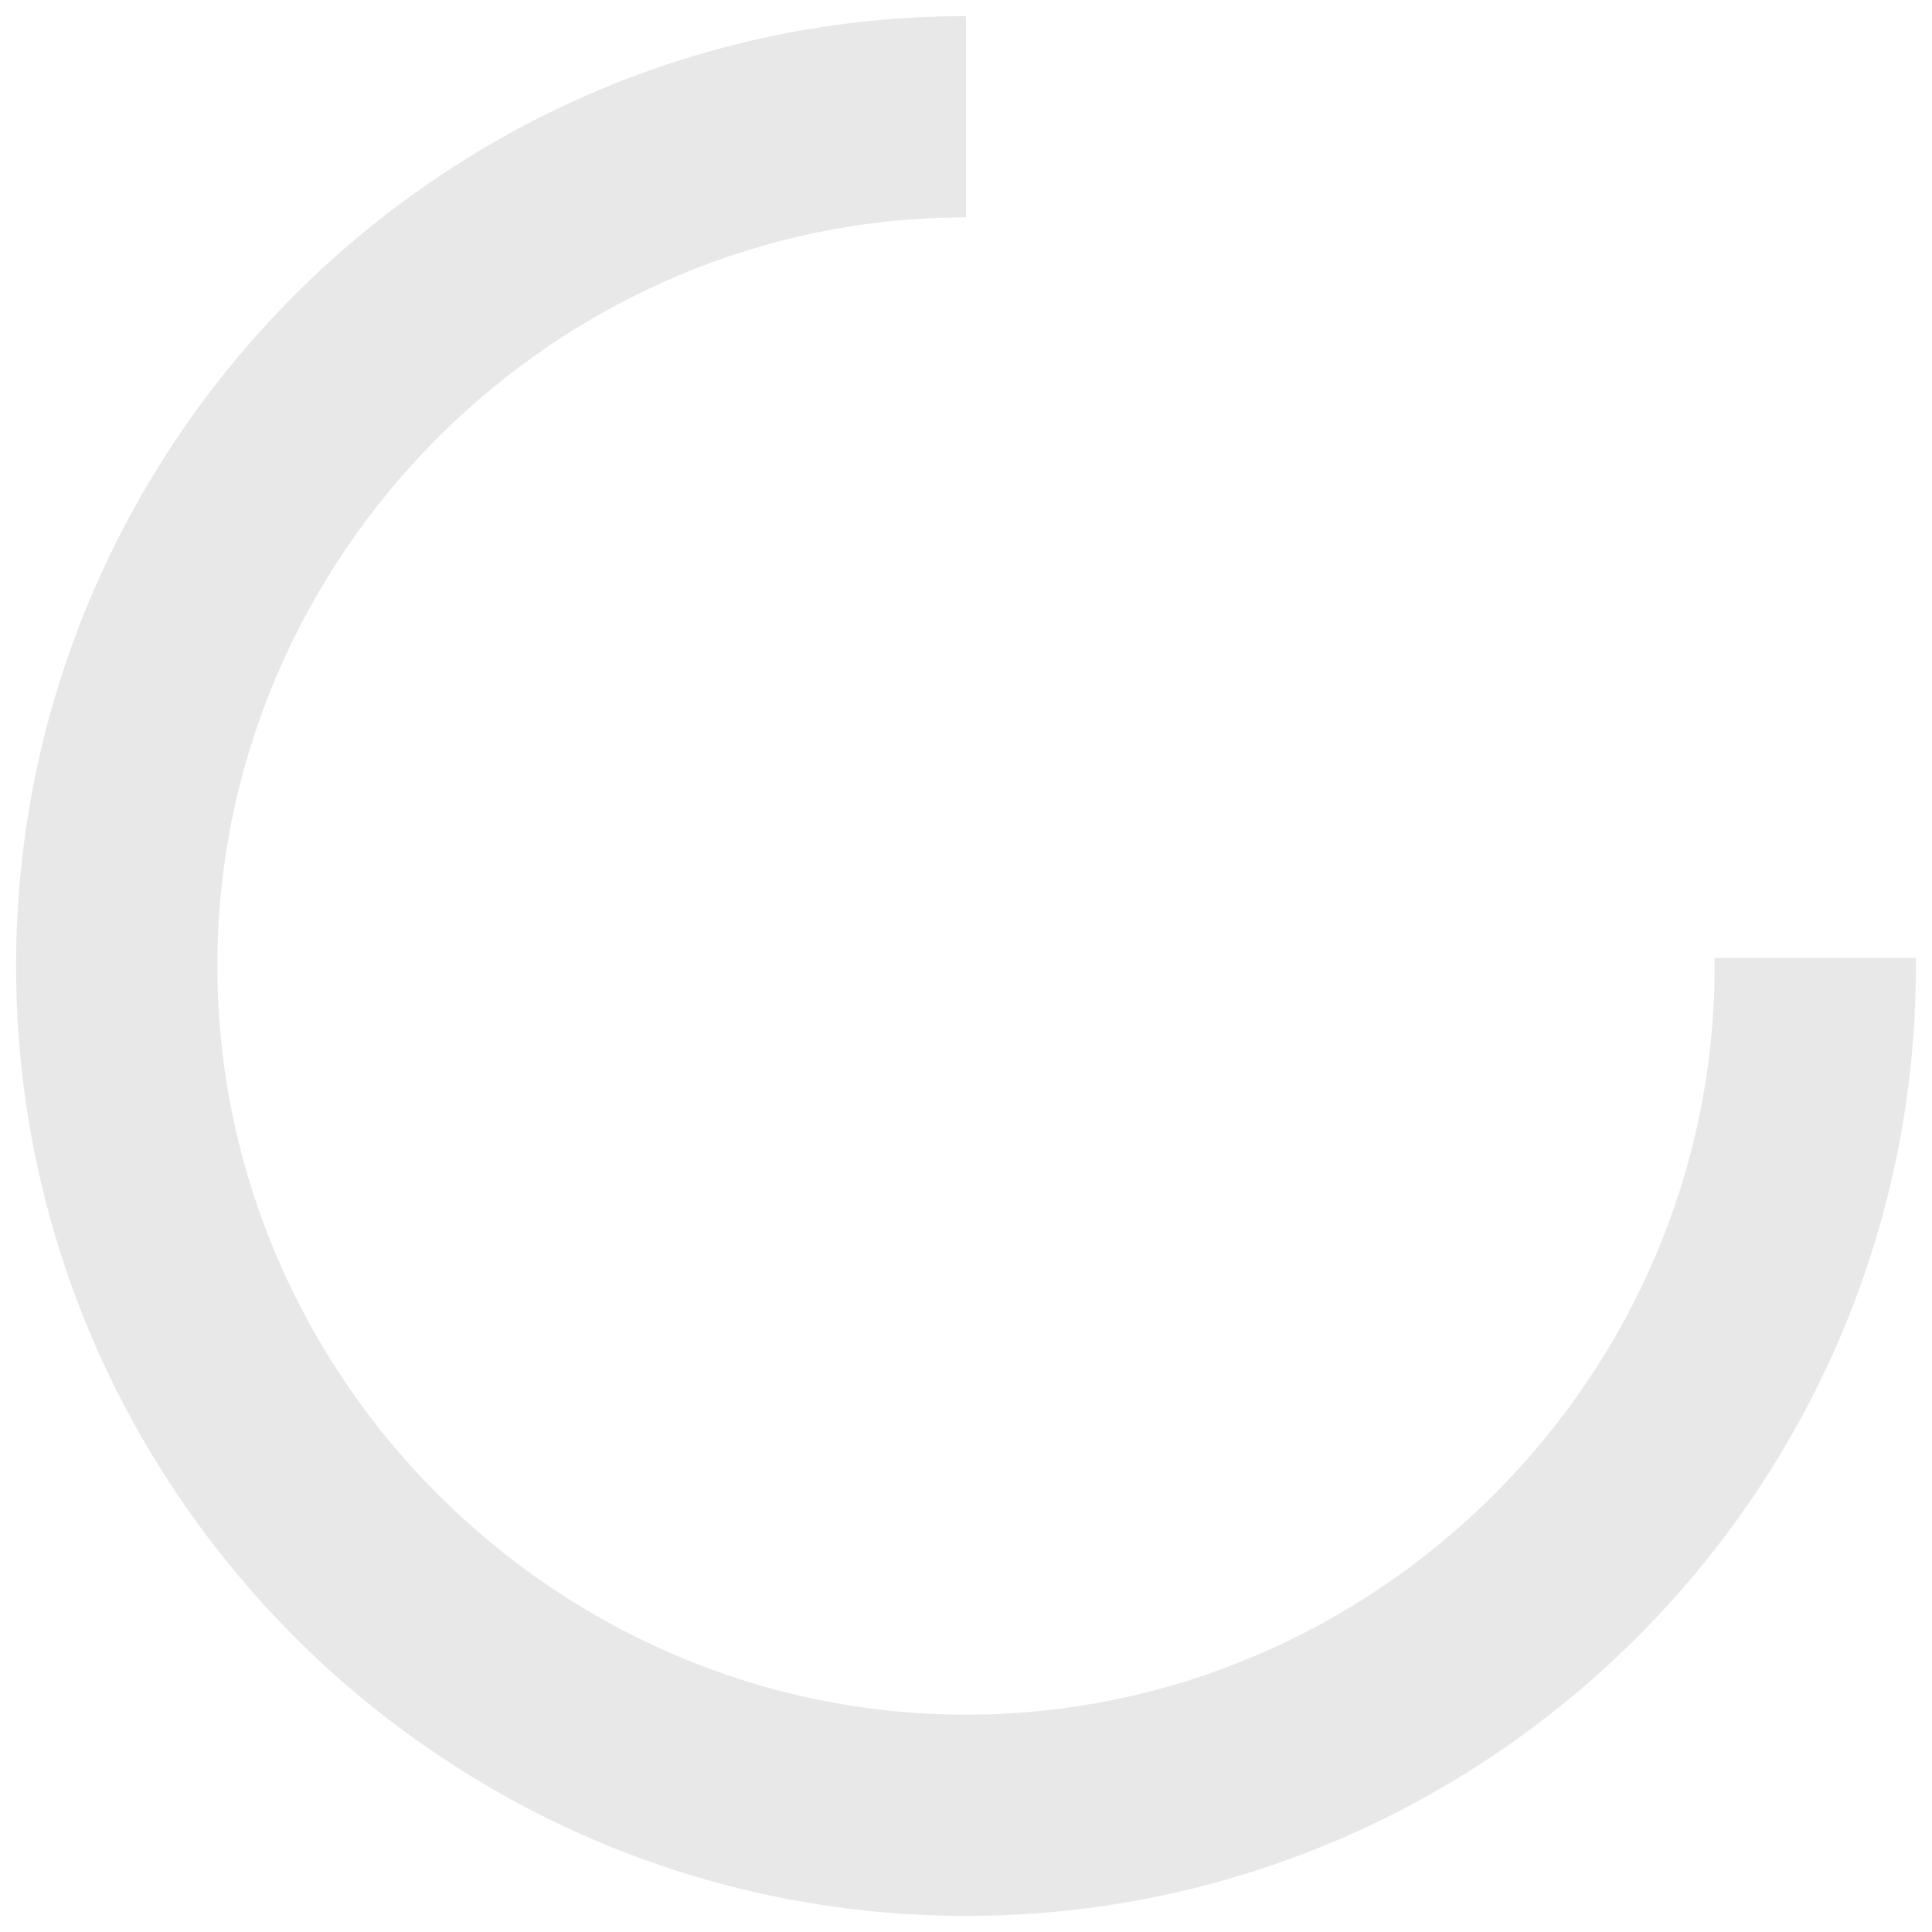 <?xml version="1.0" encoding="utf-8"?>
<!-- Generator: Adobe Illustrator 26.0.3, SVG Export Plug-In . SVG Version: 6.00 Build 0)  -->
<svg version="1.1" id="Layer_1" xmlns="http://www.w3.org/2000/svg" xmlns:xlink="http://www.w3.org/1999/xlink" x="0px" y="0px"
	 viewBox="0 0 24 24" style="enable-background:new 0 0 24 24;" xml:space="preserve">
<style type="text/css">
	.st0{fill:none;}
	.st1{fill:#E8E8E8;}
</style>
<path class="st0" d="M-462.5,18.5c0,48.2,39.1,87.3,87.3,87.3c48.2,0,87.3-39.1,87.3-87.3c0-0.4,0-0.8,0-1.2h-87.2v-86
	C-423.5-68.7-462.5-29.7-462.5,18.5z"/>
<path class="st1" d="M21.3,12c0,5.1-4.2,9.3-9.3,9.3c-5.1,0-9.3-4.2-9.3-9.3c0-5.1,4.2-9.3,9.3-9.3V0.2C5.5,0.2,0.2,5.5,0.2,12
	c0,6.5,5.3,11.8,11.8,11.8c6.5,0,11.8-5.3,11.8-11.8c0,0,0-0.1,0-0.1h-2.5C21.3,11.9,21.3,12,21.3,12z"/>
</svg>
